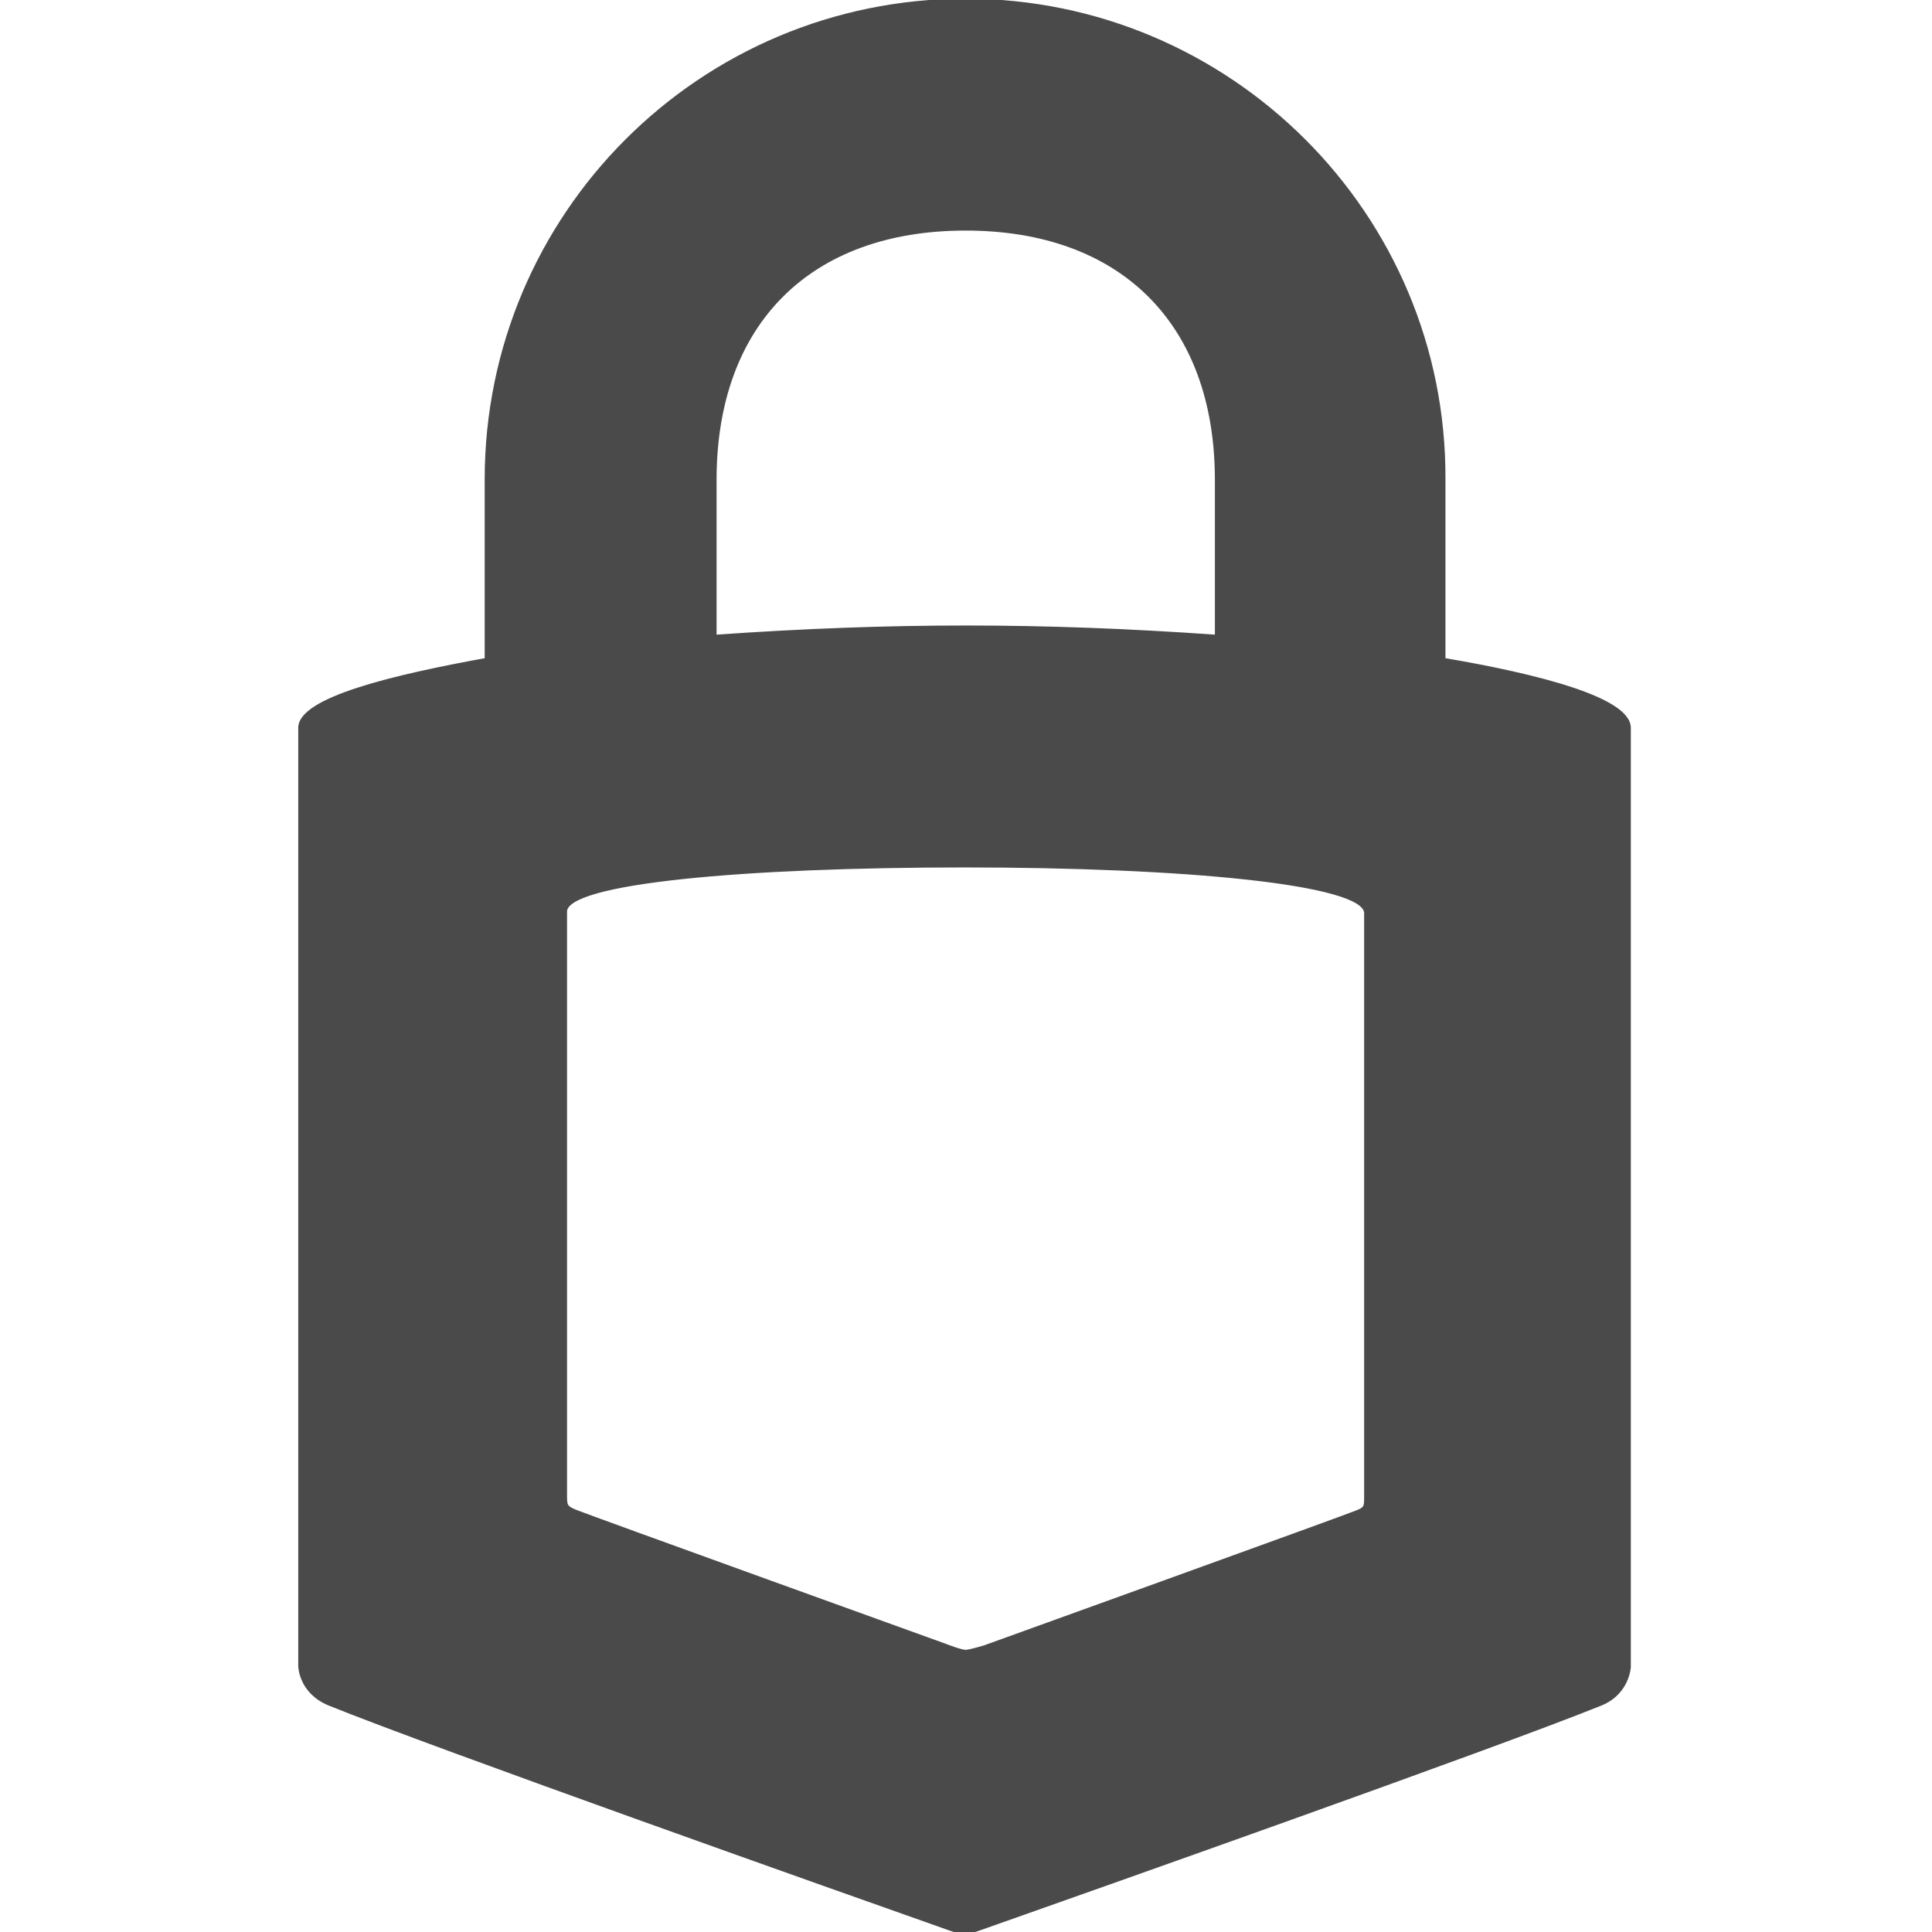 <svg id="trezor"
    xmlns="http://www.w3.org/2000/svg" viewBox="-112 0 722.3 722.3" width="722.3" height="722.3">
    <style>.st0{fill:#4A4A4A;stroke:#4A4A4A}</style>
    <path id="path7" class="st0" d="M249 0C149.9 0 69.7 80.2 69.7 179.3v67.2C34.9 252.8 0 261.2 0 272.1v350.7s0 9.7 10.9 14.3c39.5 16 194.9 71 230.6 83.6 4.6 1.7 5.9 1.7 7.1 1.7 1.7 0 2.5 0 7.1-1.7 35.7-12.6 191.5-67.6 231-83.6 10.1-4.2 10.5-13.9 10.5-13.9V272.1c0-10.9-34.4-19.7-69.3-25.6v-67.2C428.4 80.2 347.7 0 249 0zm0 85.7c58.4 0 93.7 35.3 93.7 93.7v58.4c-65.5-4.6-121.4-4.6-187.3 0v-58.4c0-58.5 35.3-93.7 93.6-93.7zm-.4 238.1c81.5 0 149.9 6.3 149.9 17.6v218.8c0 3.4-.4 3.8-3.4 5-2.9 1.3-139 50.4-139 50.4s-5.5 1.7-7.1 1.7c-1.7 0-7.1-2.1-7.1-2.1s-136.1-49.1-139-50.4-3.4-1.7-3.4-5V341c-.8-11.3 67.6-17.2 149.1-17.2z"/>
</svg>